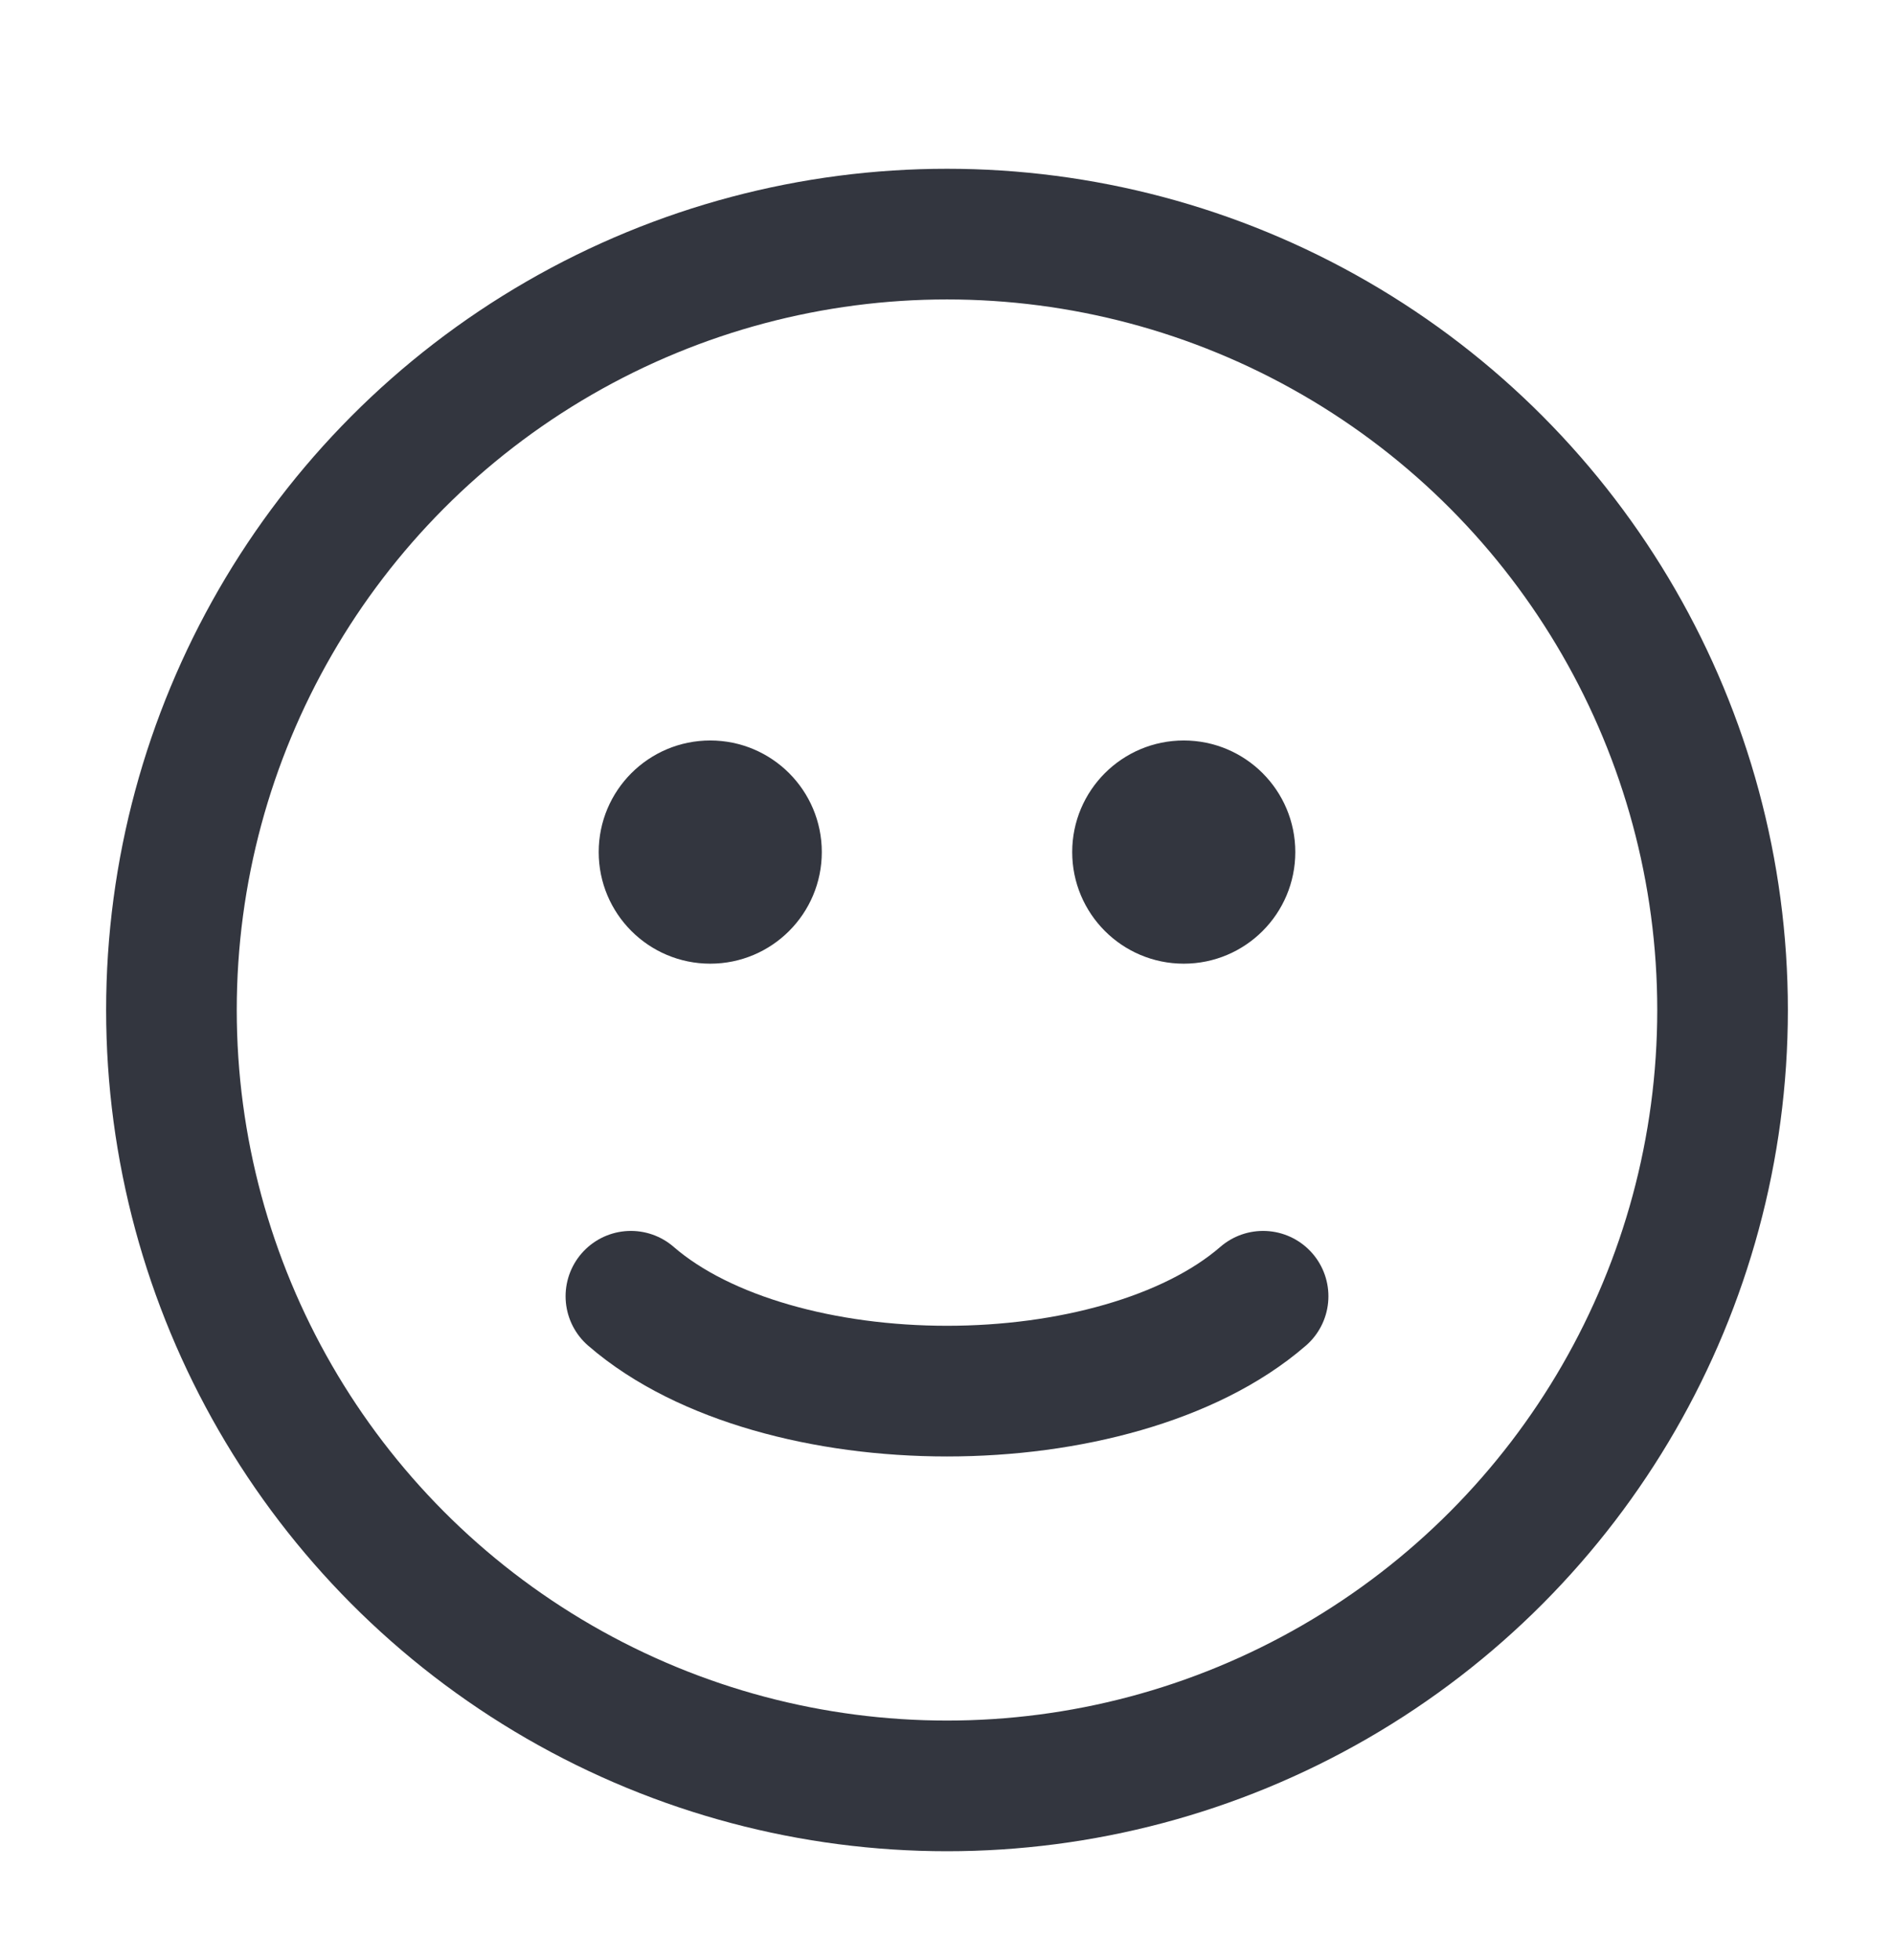 <svg width="29" height="30" viewBox="0 0 29 30" fill="none" xmlns="http://www.w3.org/2000/svg">
<circle cx="14.5" cy="15.458" r="11.875" stroke="#33363F" stroke-width="2" stroke-linecap="round"/>
<path d="M9.66 19.839C10.225 20.329 10.98 20.69 11.806 20.928C12.64 21.169 13.568 21.291 14.5 21.291C15.432 21.291 16.36 21.169 17.194 20.928C18.02 20.69 18.775 20.329 19.34 19.839" stroke="#33363F" stroke-width="2" stroke-linecap="round"/>
<circle cx="10.875" cy="13.041" r="1.458" fill="#33363F" stroke="#33363F" stroke-width="0.5" stroke-linecap="round"/>
<circle cx="18.125" cy="13.041" r="1.458" fill="#33363F" stroke="#33363F" stroke-width="0.5" stroke-linecap="round"/>
</svg>
